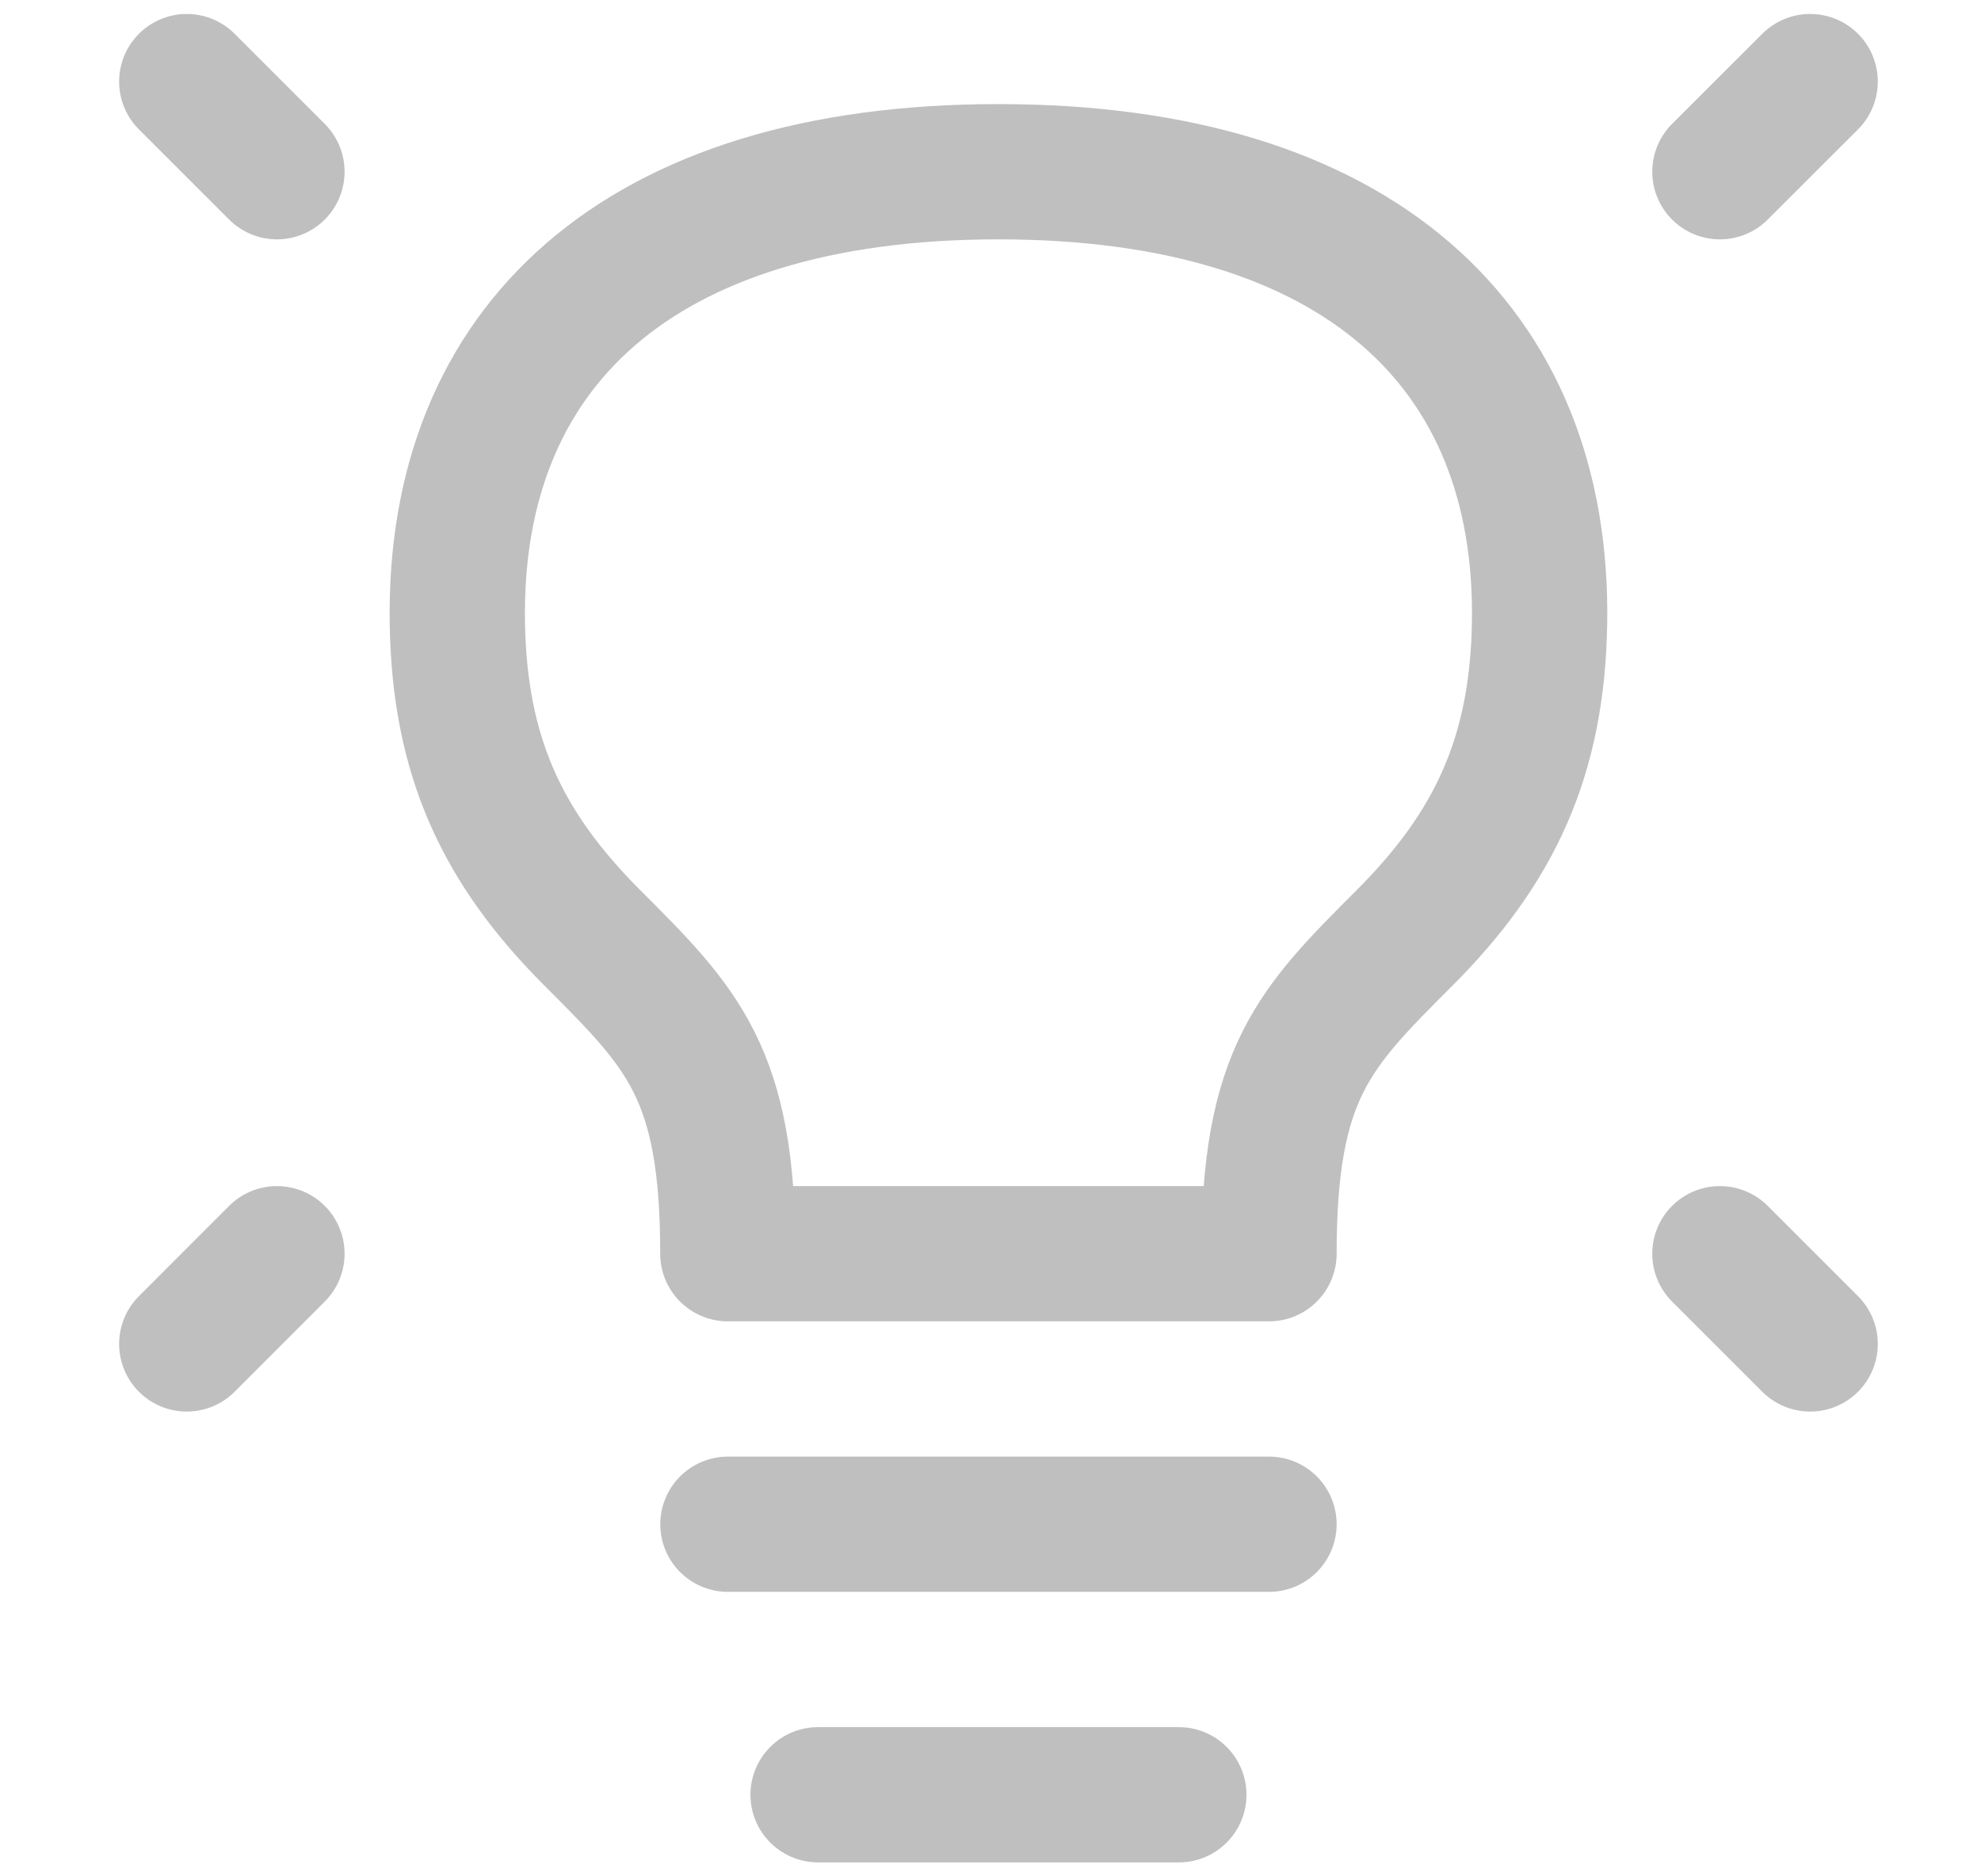<svg width="19" height="18" viewBox="0 0 23 23" fill="none" xmlns="http://www.w3.org/2000/svg">
<path d="M21.545 1L20.439 2.105" stroke="#BFBFBF" stroke-width="1.658" stroke-linecap="round" stroke-linejoin="round"/>
<path d="M1.65 1L2.755 2.105" stroke="#BFBFBF" stroke-width="1.658" stroke-linecap="round" stroke-linejoin="round"/>
<path d="M21.545 16.474L20.439 15.368" stroke="#BFBFBF" stroke-width="1.658" stroke-linecap="round" stroke-linejoin="round"/>
<path d="M1.65 16.474L2.755 15.368" stroke="#BFBFBF" stroke-width="1.658" stroke-linecap="round" stroke-linejoin="round"/>
<path d="M8.282 18.684H14.913" stroke="#BFBFBF" stroke-width="1.658" stroke-linecap="round" stroke-linejoin="round"/>
<path d="M9.387 22H13.808" stroke="#BFBFBF" stroke-width="1.658" stroke-linecap="round" stroke-linejoin="round"/>
<path d="M11.597 2.105C7.176 2.105 4.913 4.261 4.966 7.632C4.991 9.275 5.518 10.395 6.624 11.5C7.729 12.605 8.282 13.158 8.281 15.368H14.913C14.913 13.158 15.466 12.605 16.571 11.5C17.676 10.395 18.203 9.275 18.229 7.632C18.282 4.261 16.018 2.105 11.597 2.105Z" stroke="#BFBFBF" stroke-width="1.658" stroke-linecap="round" stroke-linejoin="round"/>
</svg>
